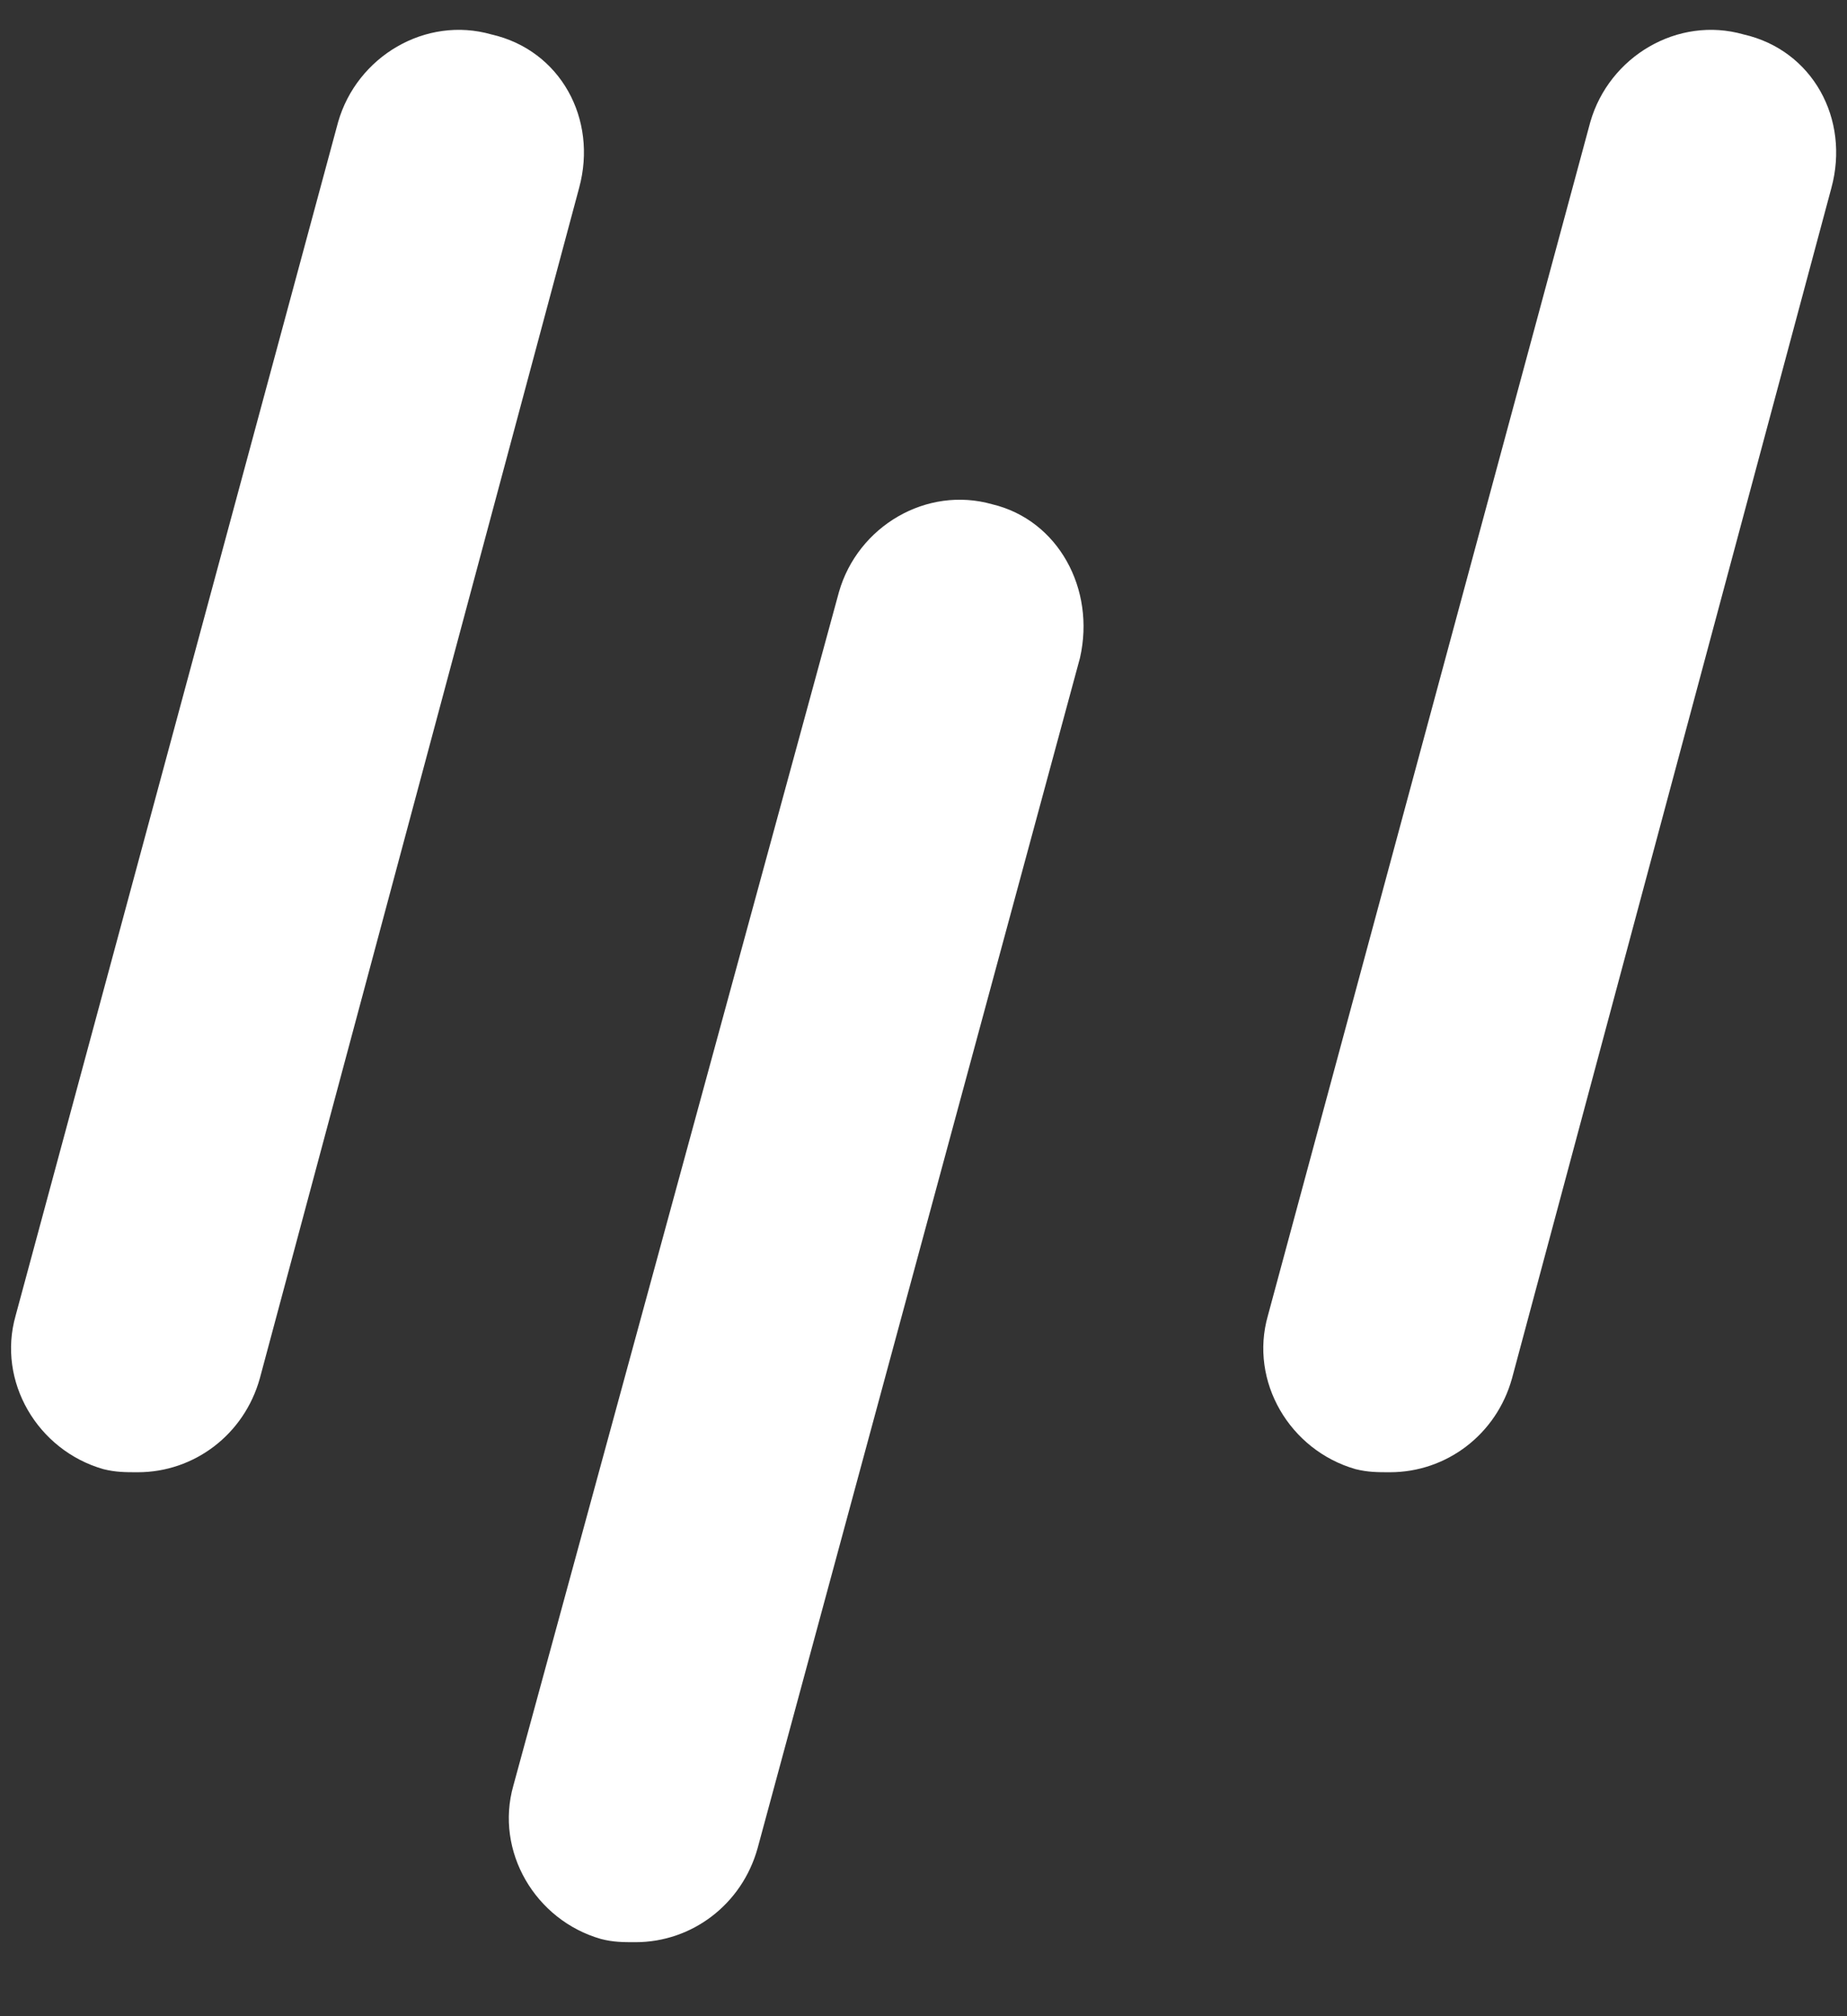 <?xml version="1.0" encoding="UTF-8" standalone="no"?>
<svg width="22px" height="24px" viewBox="0 0 22 24" version="1.1" xmlns="http://www.w3.org/2000/svg" xmlns:xlink="http://www.w3.org/1999/xlink">
    <rect x="0" y="0" width="22" height="24" fill="#333333" stroke="none"/>
    <!-- Generator: Sketch 3.8.1 (29687) - http://www.bohemiancoding.com/sketch -->
    <title>10d</title>
    <desc>Created with Sketch.</desc>
    <defs></defs>
    <g id="Page-1" stroke="none" stroke-width="1" fill="none" fill-rule="evenodd">
        <g id="Desktop-HD" transform="translate(-133, -342)" fill="#FFFFFF">
            <g id="10d" transform="translate(133, 342)">
                <g id="Layer_1">
                    <g id="Group">
                        <path d="M5.854,0.41 C5.071,0.186 4.251,0.671 4.027,1.454 L0.186,15.661 C-0.037,16.444 0.447,17.264 1.231,17.488 C1.38,17.525 1.492,17.525 1.641,17.525 C2.312,17.525 2.908,17.078 3.095,16.407 L6.898,2.237 C7.122,1.417 6.675,0.597 5.854,0.41 L5.854,0.41 Z" id="Shape"></path>
                        <path d="M11.82,6.003 C11.037,5.78 10.217,6.264 9.993,7.047 L6.115,21.254 C5.892,22.037 6.376,22.858 7.159,23.081 C7.308,23.119 7.42,23.119 7.569,23.119 C8.241,23.119 8.837,22.671 9.024,22 L12.864,7.831 C13.051,7.01 12.603,6.19 11.82,6.003 L11.82,6.003 Z" id="Shape"></path>
                        <path d="M20.769,0.41 C19.986,0.186 19.166,0.671 18.942,1.454 L15.102,15.661 C14.878,16.444 15.363,17.264 16.146,17.488 C16.295,17.525 16.407,17.525 16.556,17.525 C17.227,17.525 17.824,17.078 18.01,16.407 L21.814,2.237 C22.037,1.417 21.59,0.597 20.769,0.41 L20.769,0.41 Z" id="Shape"></path>
                    </g>
                </g>
            </g>
        </g>
    </g>
</svg>